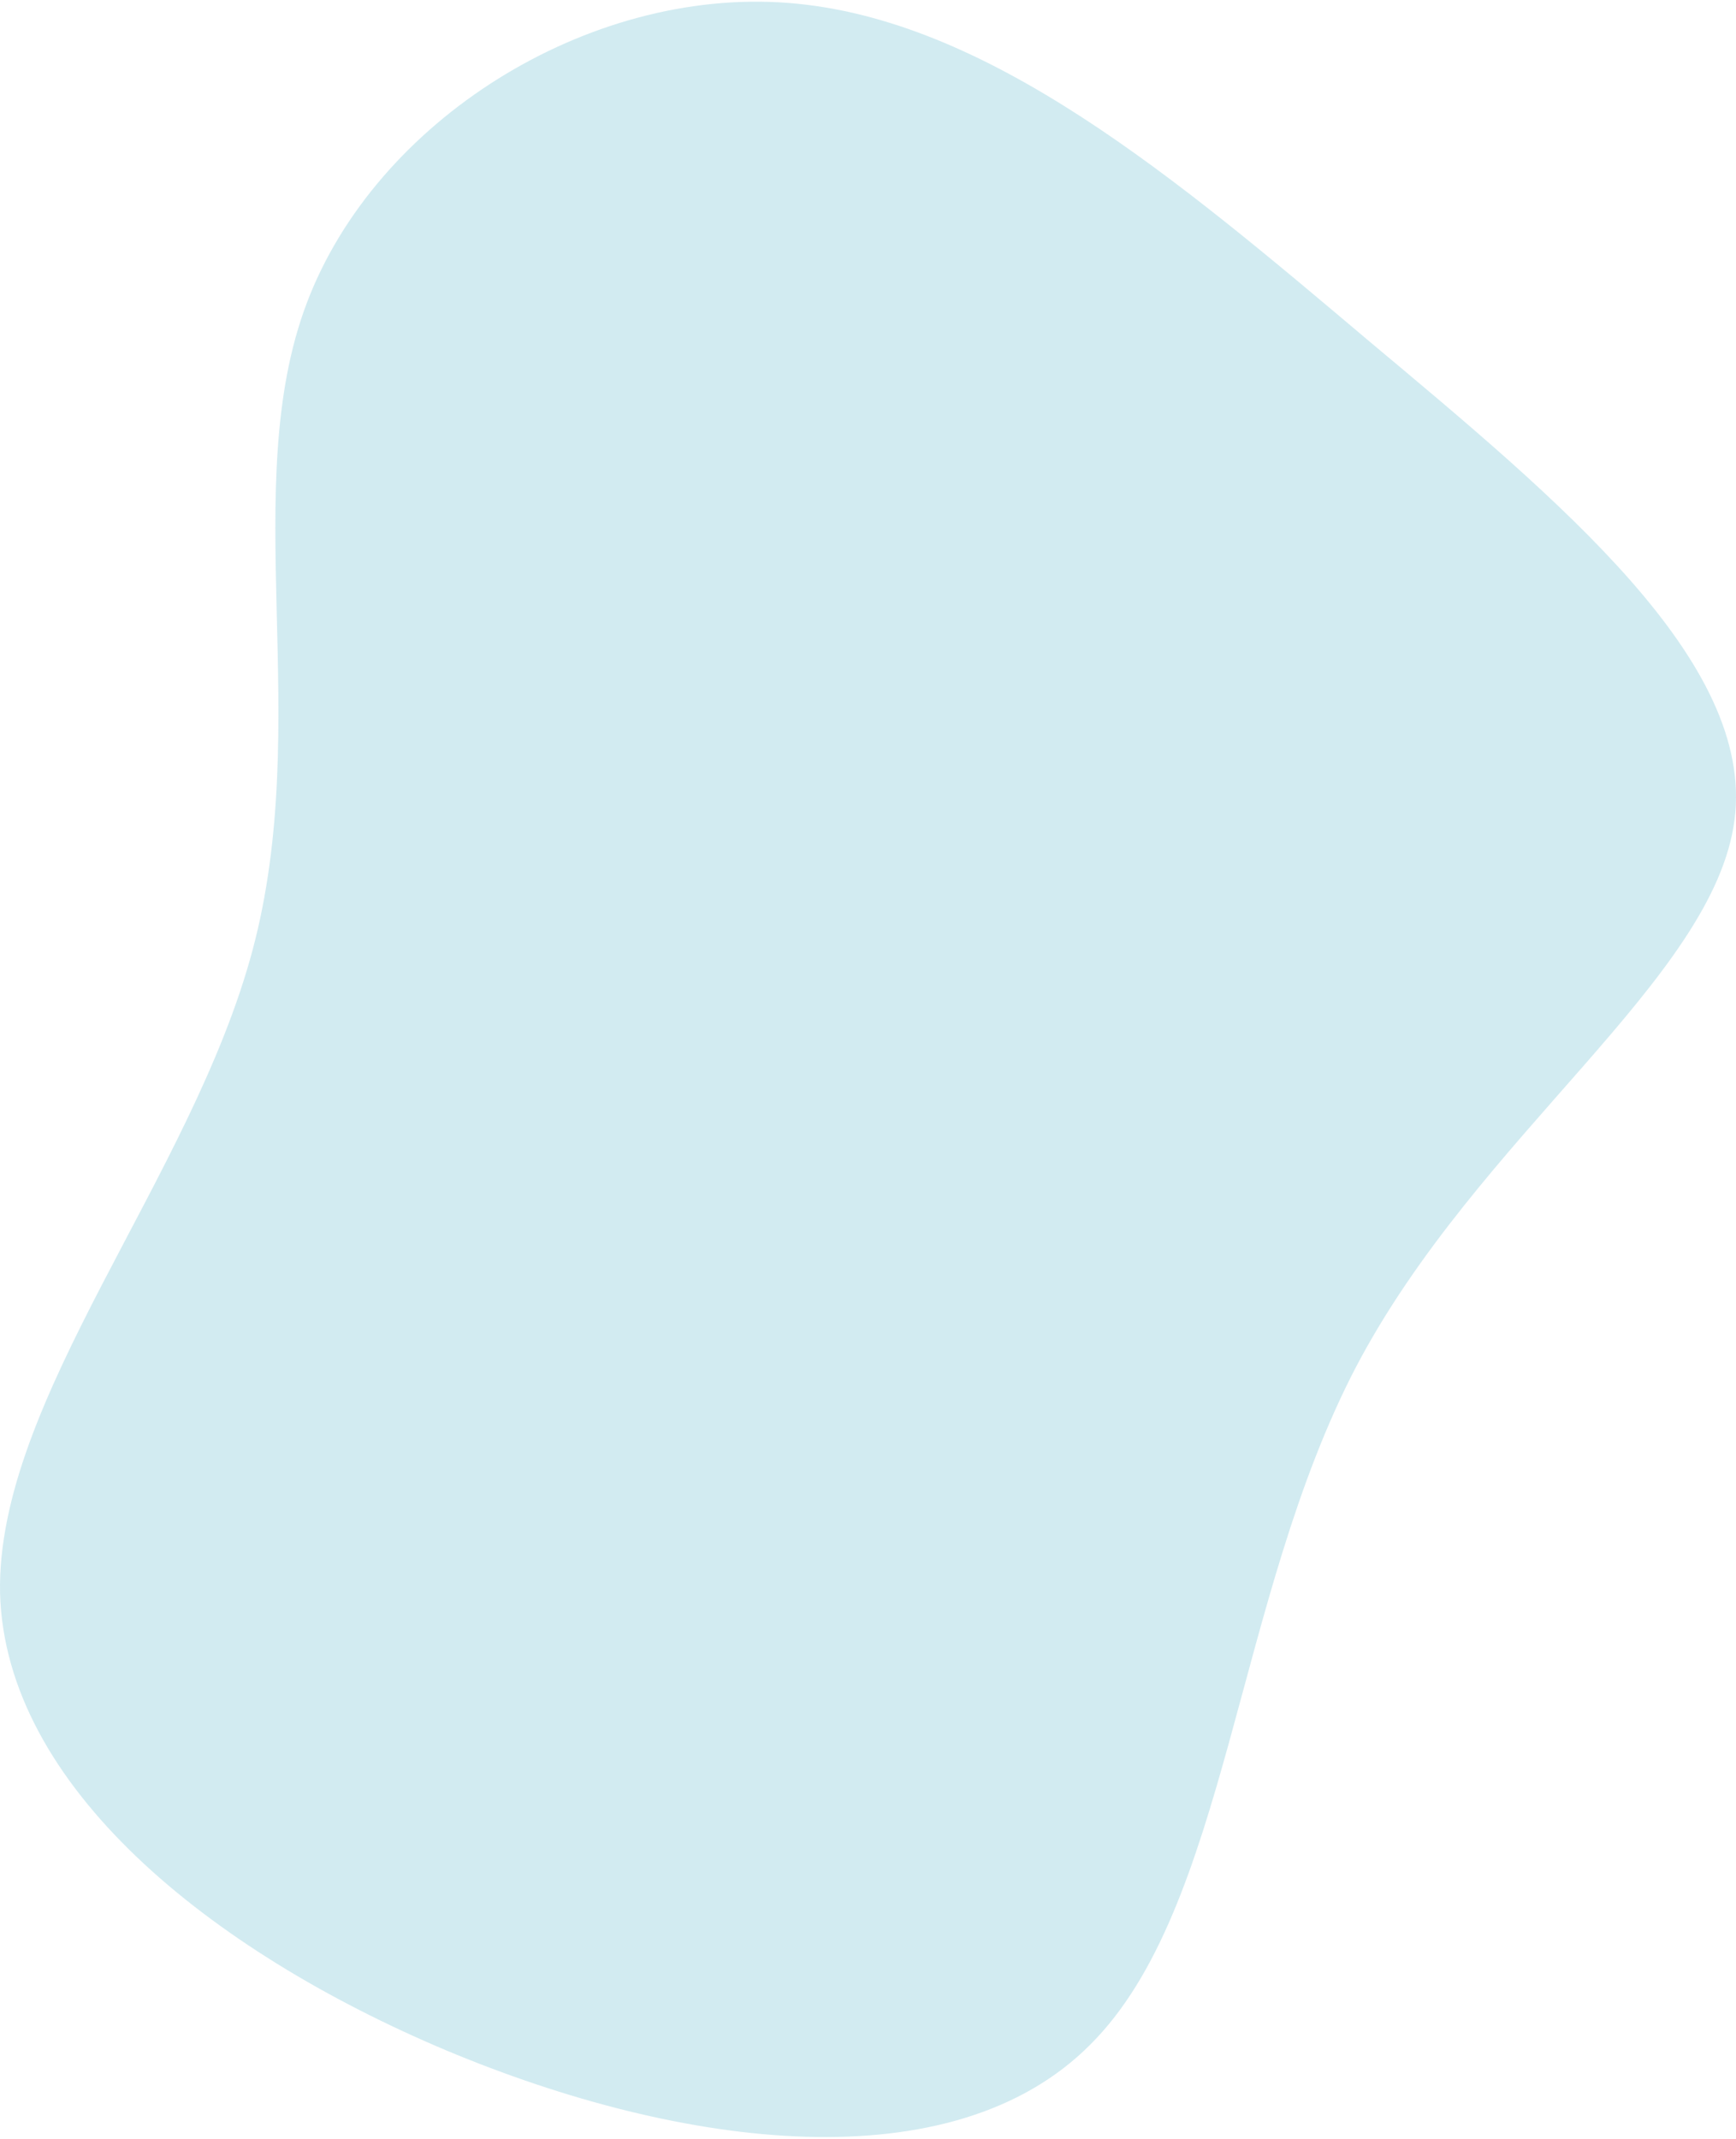 <svg width="504" height="621" viewBox="0 0 504 621" fill="none" xmlns="http://www.w3.org/2000/svg">
<path d="M397.296 98.884C452.986 145.497 509.46 192.111 503.577 237.921C497.694 284.133 429.063 329.541 393.767 396.649C358.47 464.159 356.509 553.77 316.507 593.552C276.505 633.736 198.461 624.092 129.437 595.159C60.806 566.227 1.587 518.407 0.018 462.551C-1.159 406.293 55.708 341.998 73.356 275.694C91.004 209.39 69.042 141.077 89.043 88.034C109.044 34.991 170.616 -3.586 228.659 0.834C286.701 5.254 341.607 51.868 397.296 98.884Z" fill="#219EBC" fill-opacity="0.2"/>
</svg>
